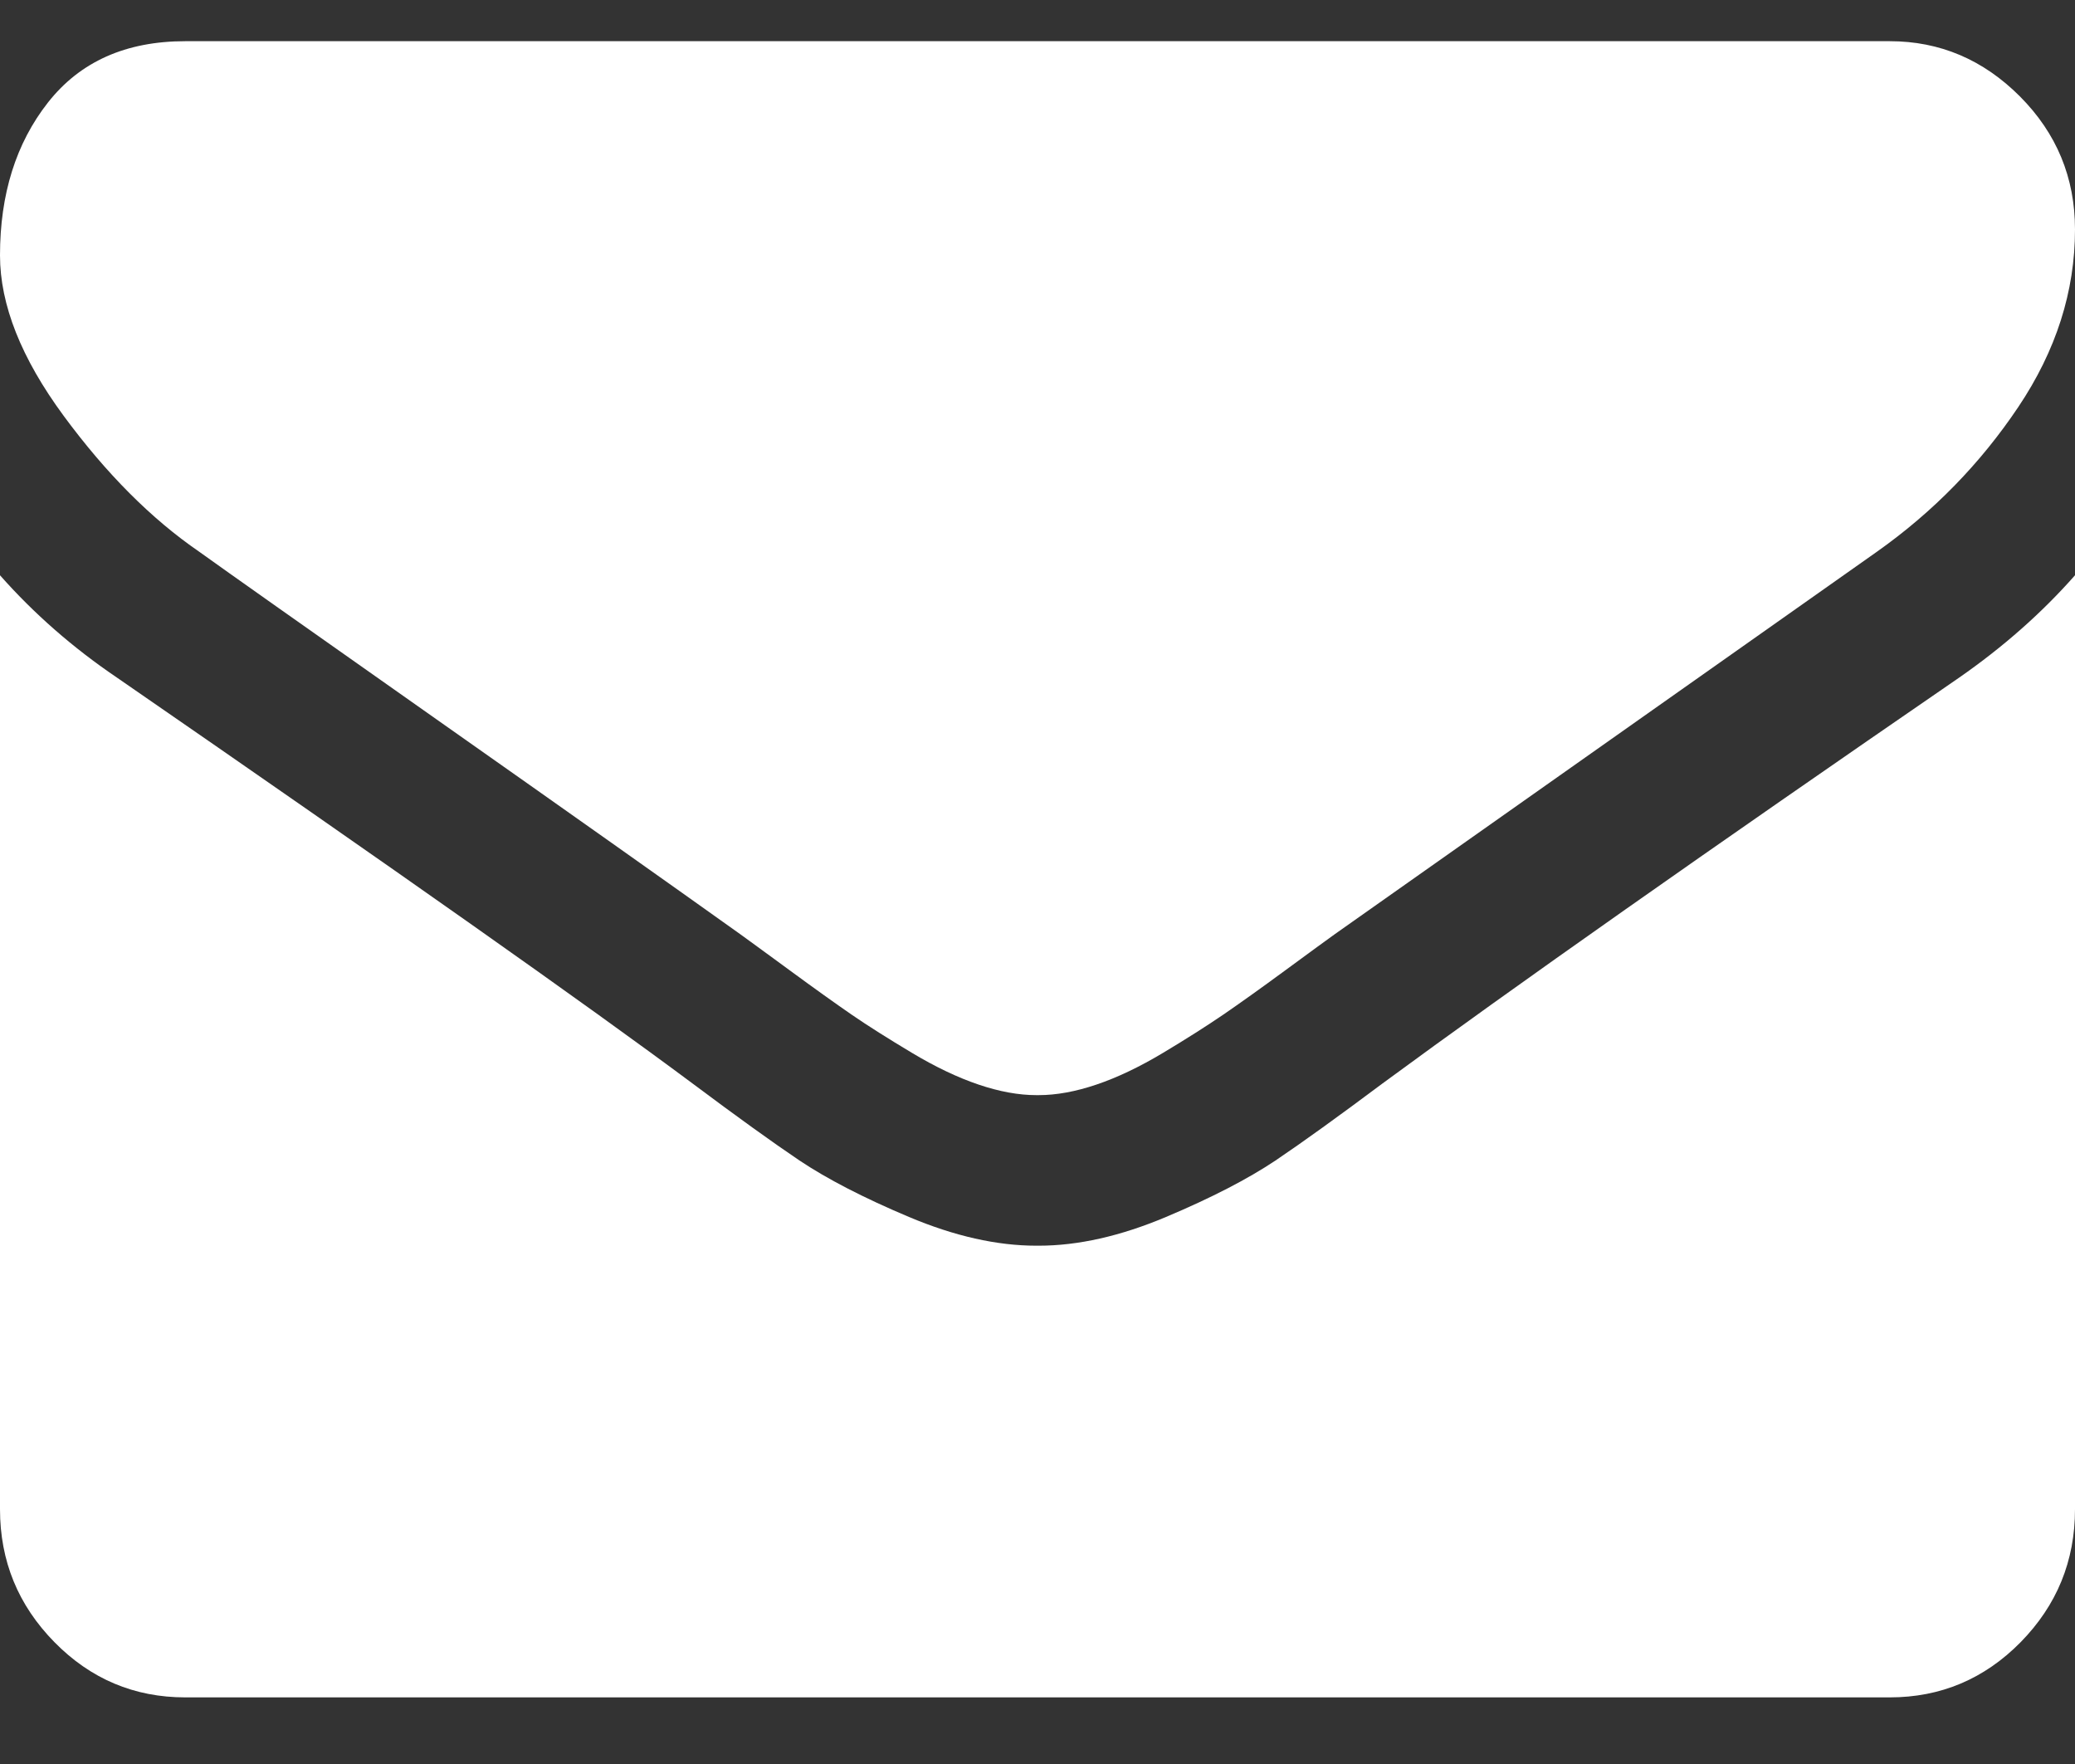 <svg width="20" height="17" viewBox="0 0 20 17" id="mail" fill="none" xmlns="http://www.w3.org/2000/svg">
<rect x="0" y="0" width="20" height="17" fill="#333333" stroke="none"/>
<path d="M1.92 5.317C2.173 5.499 2.935 6.037 4.208 6.933C5.48 7.828 6.455 8.518 7.132 9.001C7.206 9.054 7.364 9.17 7.606 9.347C7.848 9.525 8.049 9.668 8.208 9.778C8.368 9.888 8.562 10.01 8.789 10.146C9.016 10.282 9.23 10.384 9.431 10.452C9.632 10.52 9.818 10.554 9.989 10.554H10H10.011C10.182 10.554 10.368 10.52 10.569 10.452C10.77 10.384 10.984 10.282 11.211 10.146C11.438 10.01 11.631 9.887 11.791 9.778C11.951 9.668 12.152 9.525 12.394 9.347C12.636 9.169 12.794 9.054 12.868 9.001C13.553 8.518 15.294 7.29 18.091 5.317C18.635 4.932 19.088 4.467 19.453 3.923C19.818 3.379 20 2.808 20 2.211C20 1.712 19.823 1.285 19.47 0.93C19.116 0.575 18.698 0.397 18.214 0.397H1.786C1.213 0.397 0.772 0.594 0.463 0.987C0.154 1.38 0 1.871 0 2.461C0 2.937 0.205 3.453 0.614 4.008C1.023 4.563 1.458 5 1.92 5.317Z" fill="white"/>
<path d="M18.884 6.53C16.444 8.208 14.591 9.511 13.326 10.441C12.902 10.758 12.558 11.006 12.294 11.184C12.029 11.361 11.678 11.543 11.239 11.728C10.8 11.913 10.391 12.005 10.011 12.005H10H9.989C9.609 12.005 9.2 11.913 8.761 11.728C8.322 11.543 7.971 11.361 7.706 11.184C7.442 11.006 7.098 10.758 6.674 10.441C5.67 9.693 3.821 8.389 1.127 6.53C0.703 6.243 0.327 5.914 0 5.544V14.544C0 15.044 0.175 15.47 0.525 15.826C0.874 16.181 1.295 16.358 1.786 16.358H18.214C18.705 16.358 19.126 16.181 19.476 15.826C19.825 15.47 20 15.044 20 14.544V5.544C19.68 5.907 19.308 6.235 18.884 6.53Z" fill="white"/>
</svg>
